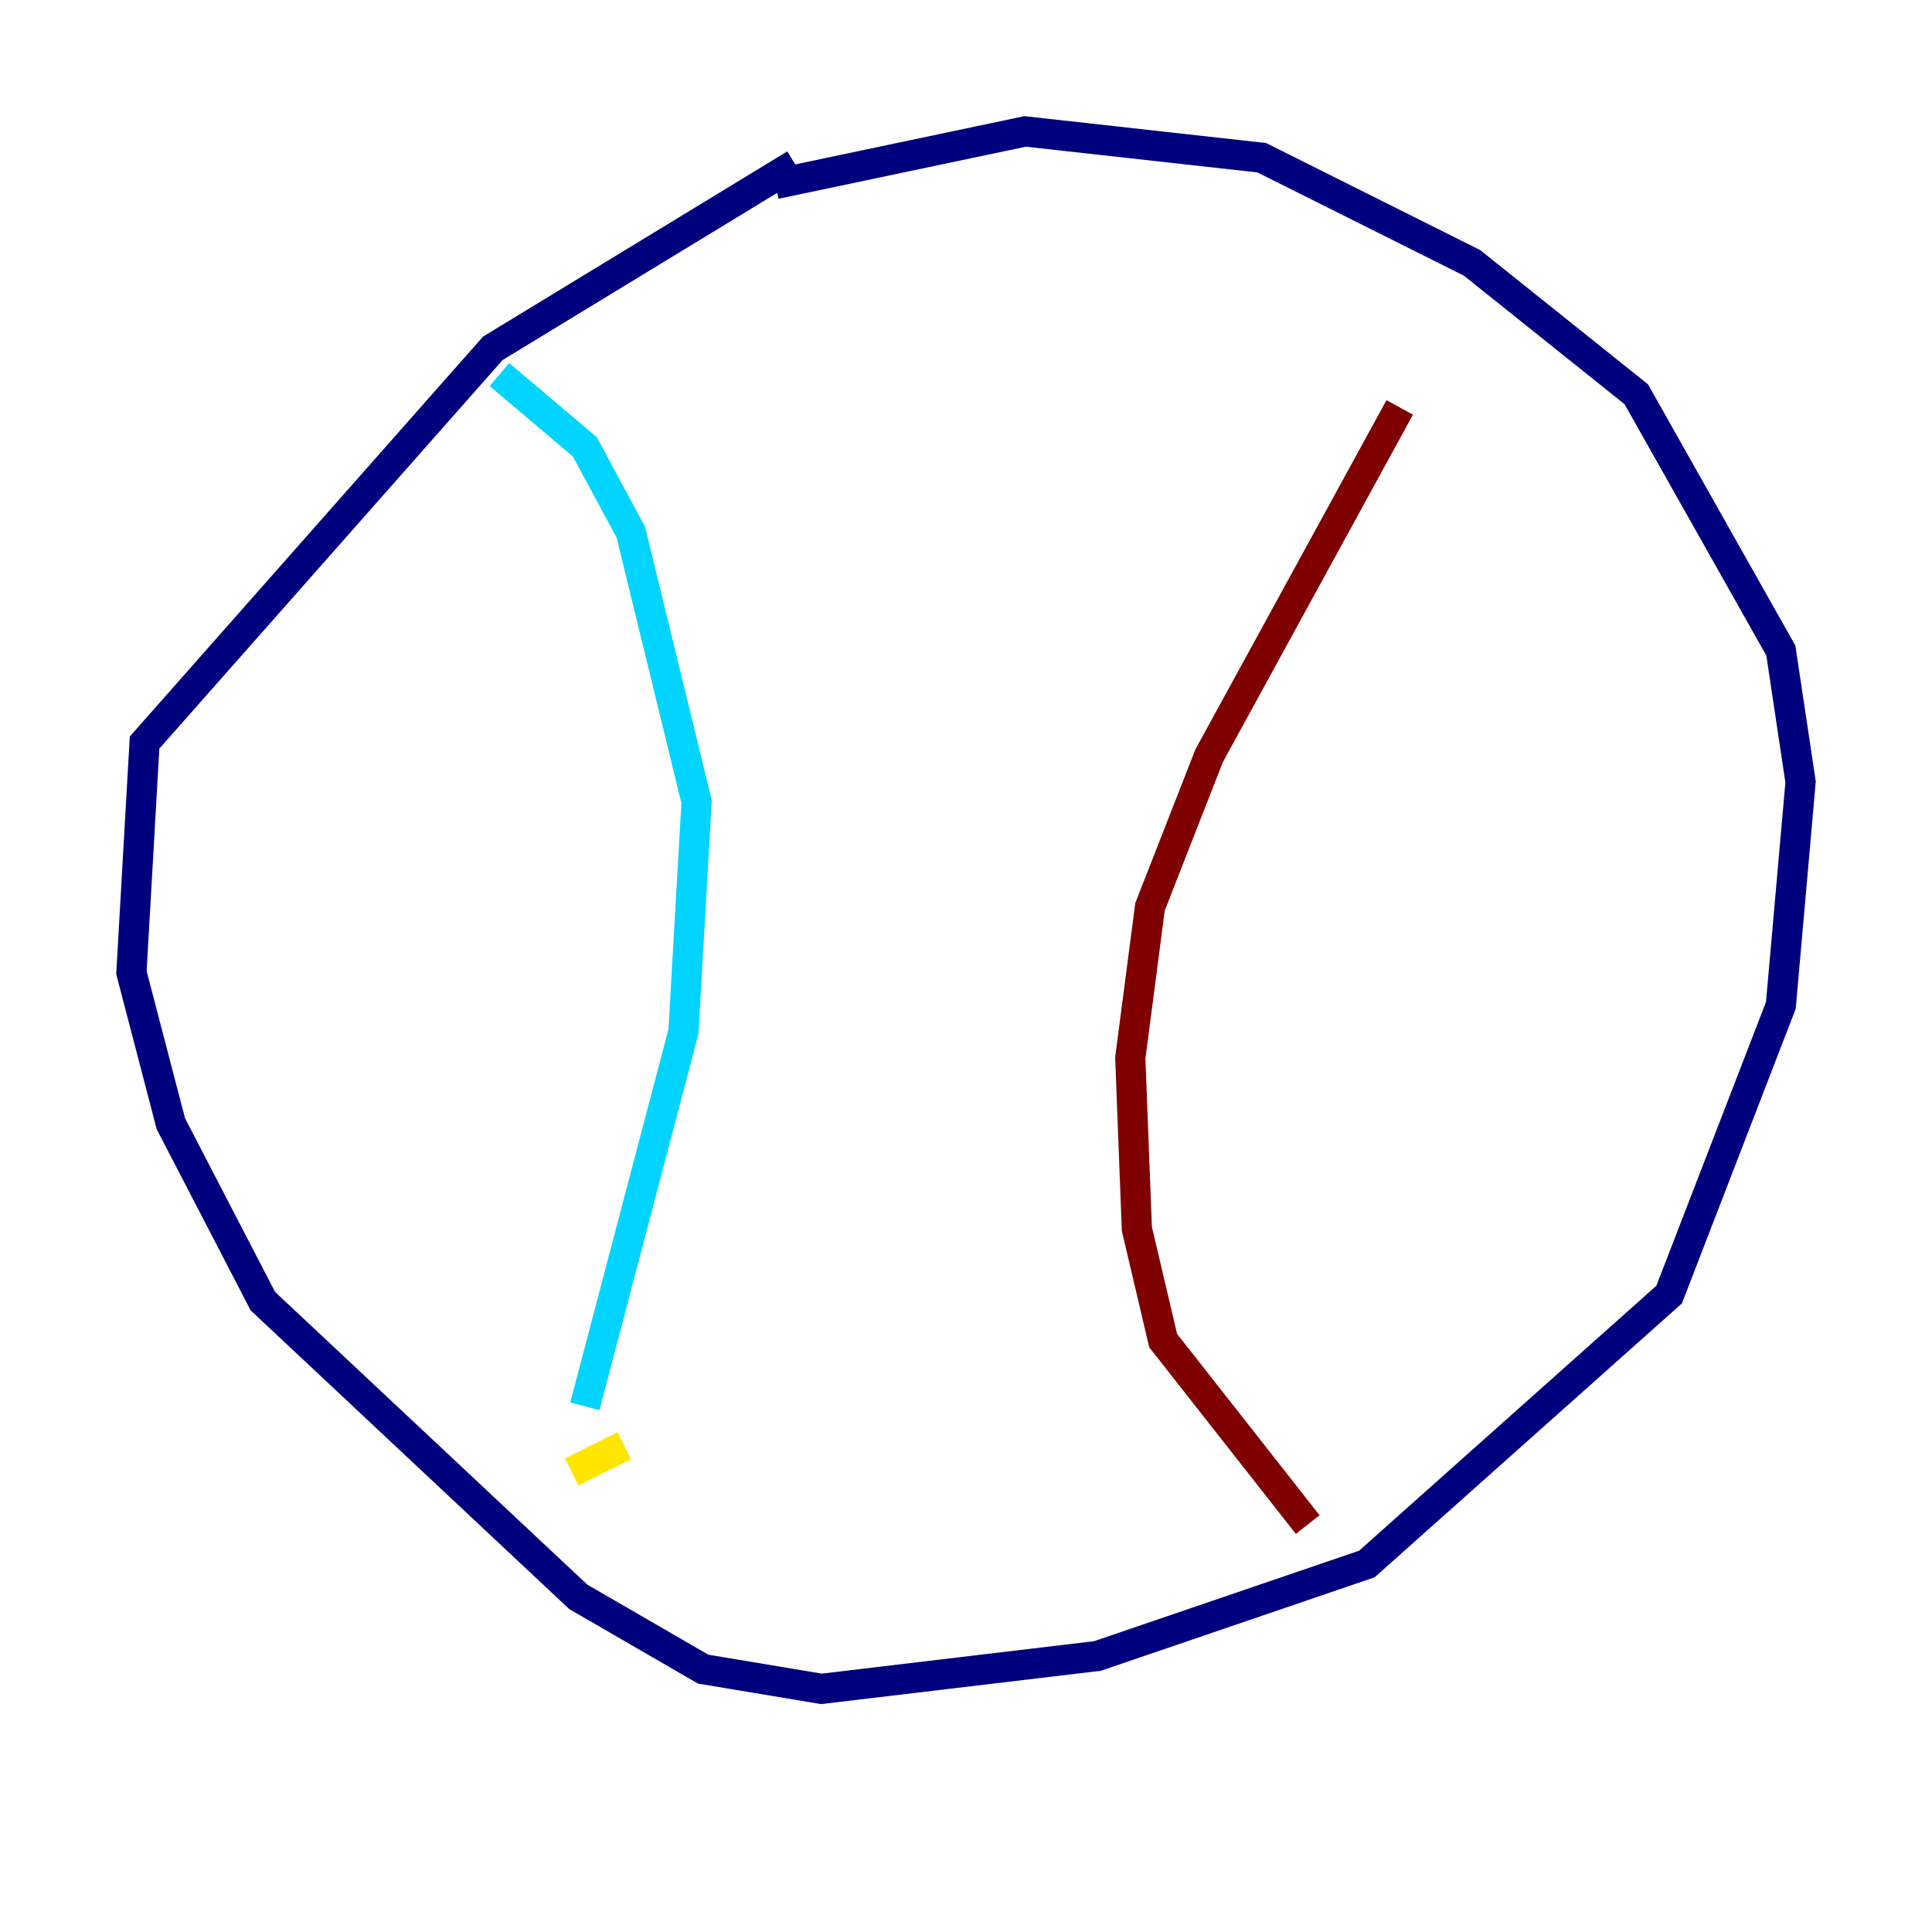 <?xml version="1.0" encoding="utf-8" ?>
<svg baseProfile="tiny" height="128" version="1.2" viewBox="0,0,128,128" width="128" xmlns="http://www.w3.org/2000/svg" xmlns:ev="http://www.w3.org/2001/xml-events" xmlns:xlink="http://www.w3.org/1999/xlink"><defs /><polyline fill="none" points="52.68,10.884 32.653,23.075 9.578,49.197 8.707,64.435 11.32,74.449 17.415,86.204 38.313,105.796 46.585,110.585 54.422,111.891 72.707,109.714 90.558,103.619 110.585,85.769 117.986,66.612 119.293,51.809 117.986,43.102 108.408,26.122 97.524,17.415 83.592,10.449 67.918,8.707 51.374,12.191" stroke="#00007f" stroke-width="2" /><polyline fill="none" points="33.088,24.816 38.748,29.605 41.796,35.265 46.15,53.116 45.279,68.354 38.748,93.17" stroke="#00d4ff" stroke-width="2" /><polyline fill="none" points="41.361,95.782 37.878,97.524" stroke="#ffe500" stroke-width="2" /><polyline fill="none" points="92.735,26.993 80.109,50.068 76.191,60.082 74.884,70.095 75.32,81.415 77.061,88.816 86.639,101.007" stroke="#7f0000" stroke-width="2" /></svg>